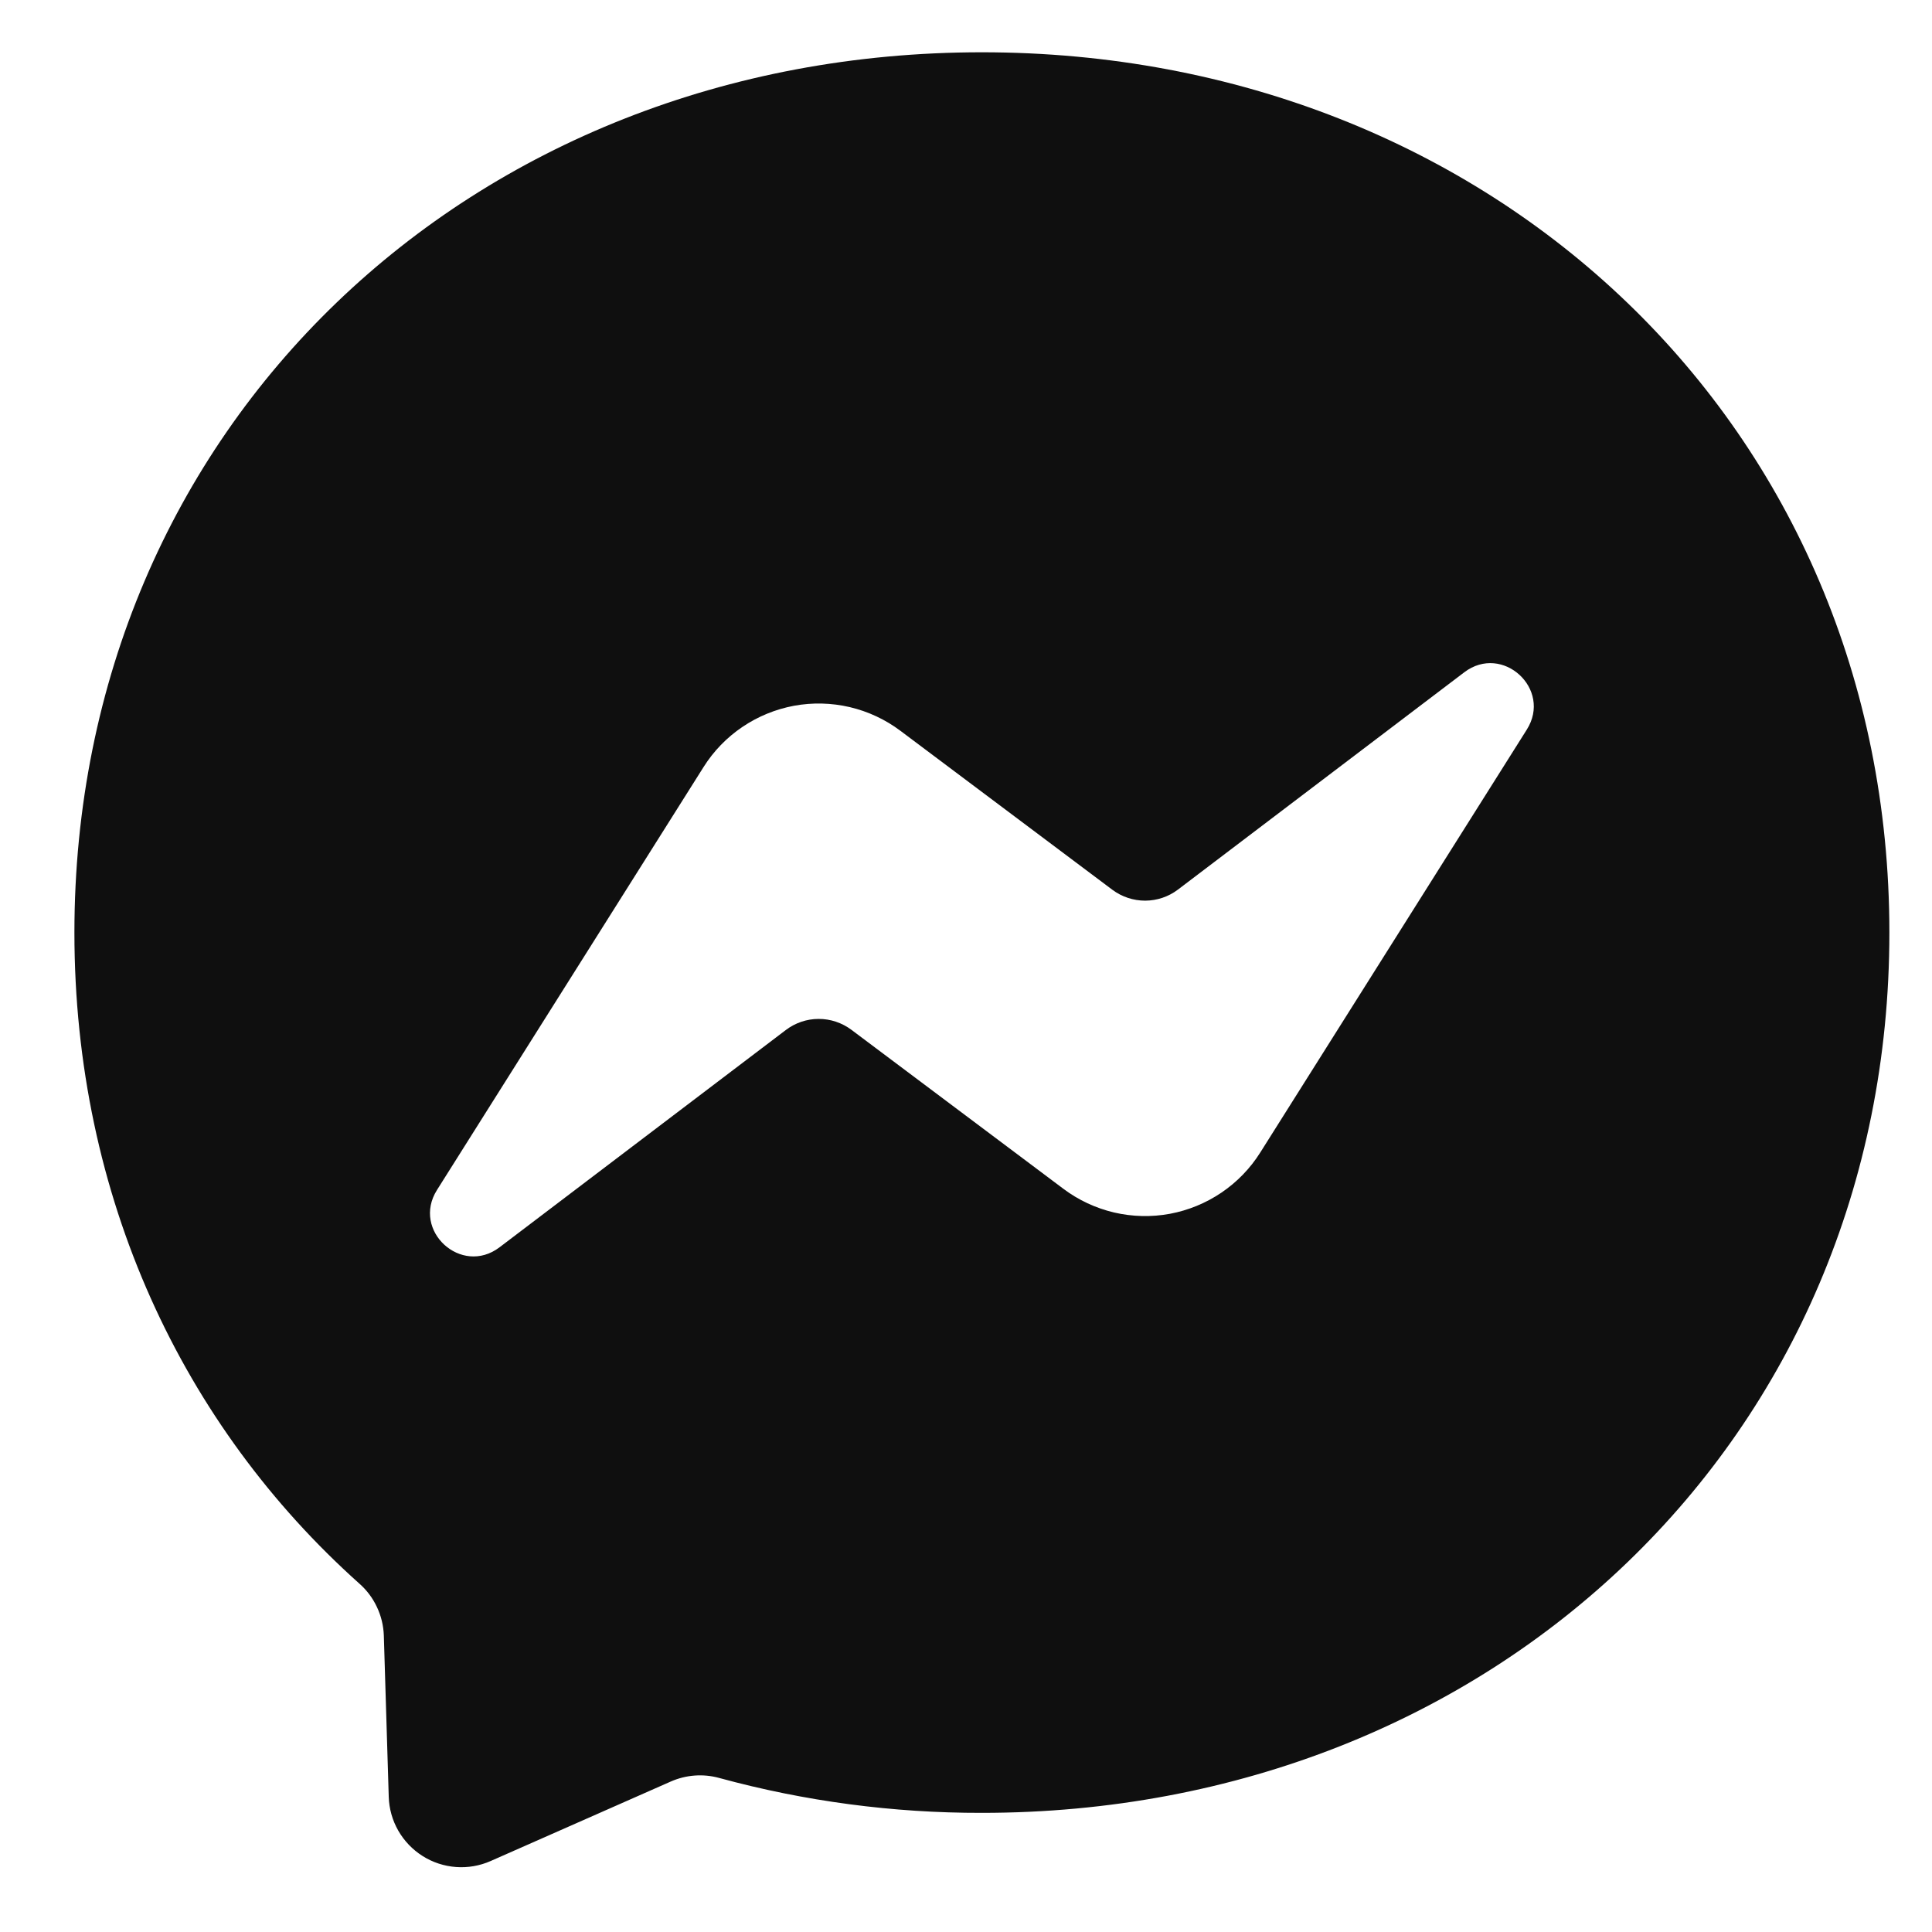 <svg width="33" height="33" viewBox="0 0 33 33" fill="none" xmlns="http://www.w3.org/2000/svg">
<path d="M16.771 0.893C8.04 0.893 1.271 7.289 1.271 15.929C1.271 20.448 3.123 24.353 6.139 27.05C6.265 27.161 6.367 27.297 6.438 27.449C6.51 27.601 6.55 27.766 6.556 27.934L6.64 30.691C6.646 30.894 6.702 31.093 6.803 31.269C6.904 31.445 7.047 31.594 7.218 31.702C7.39 31.811 7.586 31.875 7.789 31.89C7.991 31.905 8.194 31.87 8.38 31.788L11.457 30.43C11.718 30.315 12.01 30.293 12.285 30.369C13.747 30.768 15.256 30.968 16.771 30.965C25.503 30.965 32.272 24.568 32.272 15.929C32.272 7.289 25.503 0.893 16.771 0.893ZM26.079 12.462L21.526 19.686C21.355 19.958 21.129 20.191 20.863 20.371C20.597 20.551 20.297 20.674 19.981 20.733C19.665 20.791 19.341 20.783 19.028 20.71C18.715 20.636 18.421 20.499 18.164 20.306L14.543 17.59C14.381 17.469 14.184 17.403 13.982 17.404C13.78 17.404 13.584 17.471 13.423 17.593L8.532 21.305C7.879 21.8 7.027 21.019 7.464 20.326L12.017 13.102C12.188 12.83 12.414 12.597 12.68 12.417C12.946 12.237 13.246 12.114 13.562 12.055C13.878 11.997 14.202 12.005 14.515 12.078C14.828 12.152 15.122 12.289 15.379 12.482L19 15.198C19.162 15.319 19.359 15.384 19.561 15.384C19.763 15.383 19.959 15.317 20.12 15.195L25.011 11.483C25.664 10.987 26.516 11.769 26.079 12.462Z" fill="#0F0F0F"/>
</svg>
